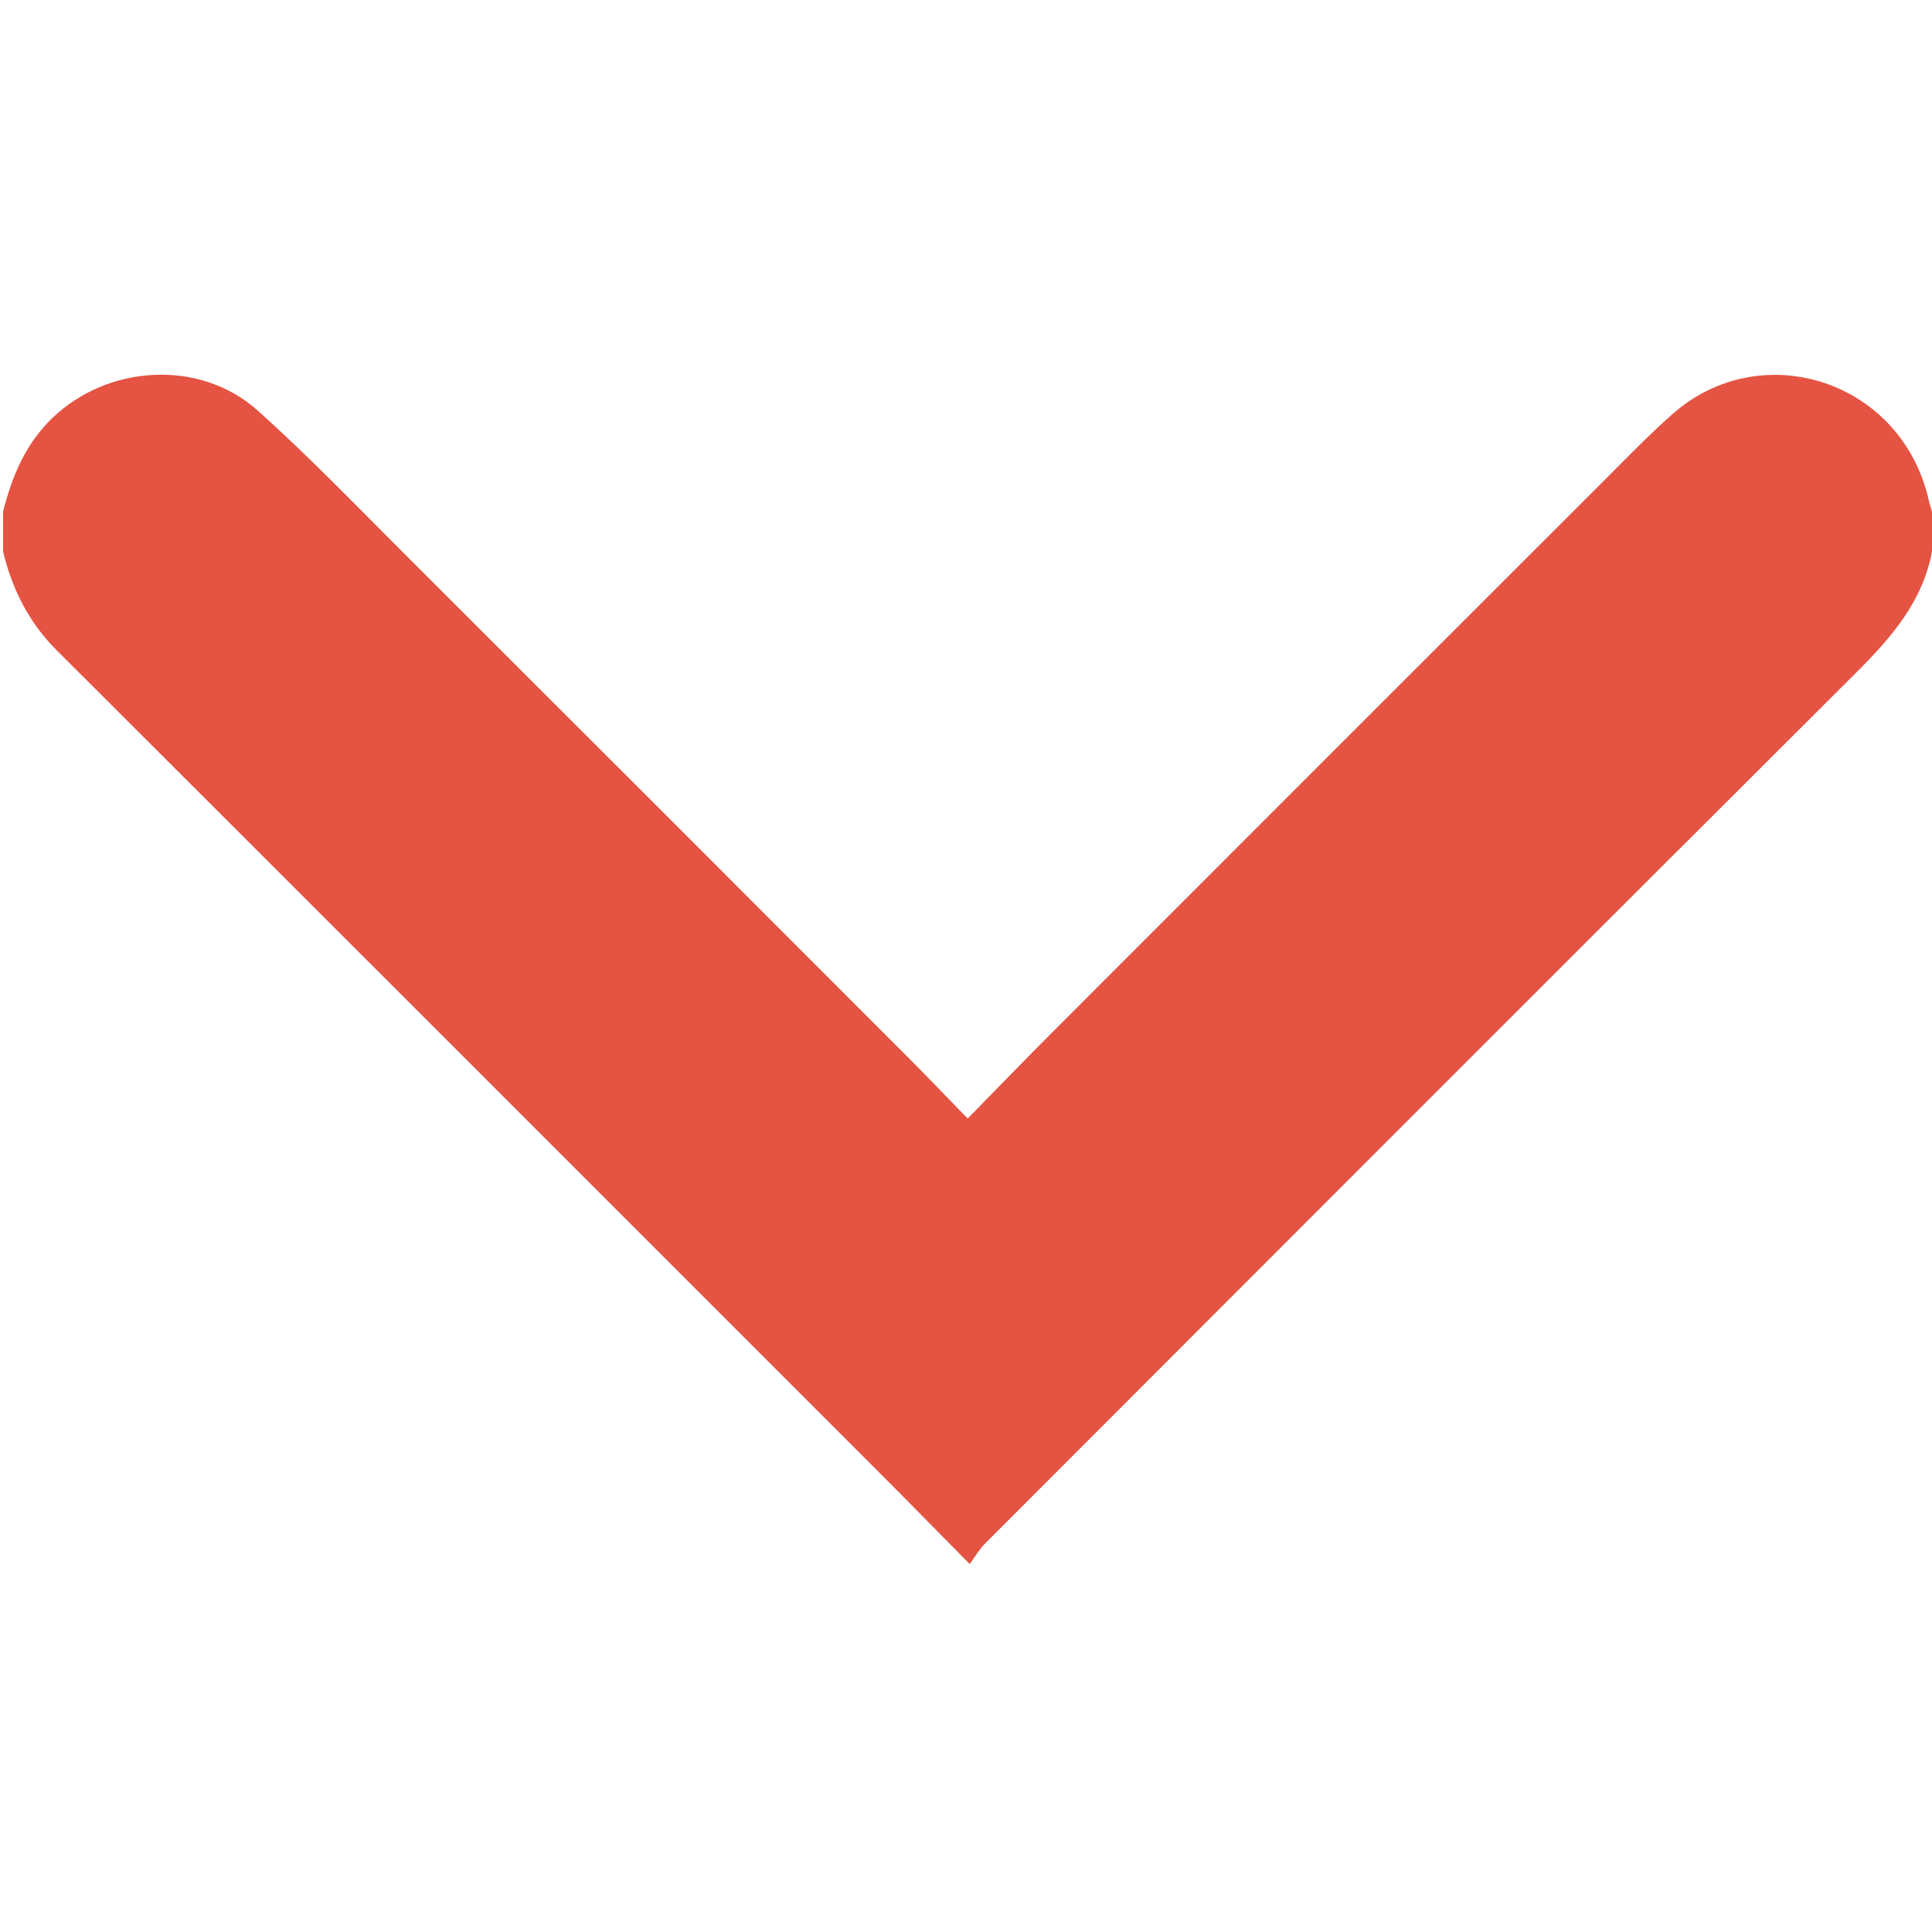 <?xml version="1.0" encoding="utf-8"?>
<!-- Generator: Adobe Illustrator 17.0.0, SVG Export Plug-In . SVG Version: 6.00 Build 0)  -->
<!DOCTYPE svg PUBLIC "-//W3C//DTD SVG 1.1//EN" "http://www.w3.org/Graphics/SVG/1.1/DTD/svg11.dtd">
<svg version="1.1" fill="#e55342" xmlns="http://www.w3.org/2000/svg" xmlns:xlink="http://www.w3.org/1999/xlink" x="0px" y="0px"
	 width="627px" height="626px" viewBox="0 0 627 626" enable-background="new 0 0 627 626" xml:space="preserve">
<g>
	<g>
		<path d="M1,166c2.863-11.254,7.123-21.668,15.695-30.057c17.99-17.607,48.094-19.568,66.892-2.745
			c16.725,14.967,32.315,31.216,48.218,47.087c54.097,53.989,108.12,108.053,162.146,162.113
			c6.562,6.566,12.974,13.282,20.099,20.589c9.683-9.874,18.674-19.192,27.826-28.351c59.789-59.834,119.602-119.642,179.436-179.43
			c7.062-7.057,14.015-14.259,21.495-20.855c28.908-25.491,74.569-10.87,83.222,28.335c0.248,1.122,0.644,2.211,0.97,3.315
			c0,4.333,0,8.667,0,13c-3.087,16.392-13.355,28.058-24.756,39.424c-94.346,94.06-188.489,188.324-282.653,282.566
			c-1.736,1.738-2.98,3.967-4.893,6.563c-10.894-11.025-20.531-20.877-30.275-30.622
			c-88.664-88.678-177.315-177.369-266.071-265.954C9.3,201.944,3.965,191.188,1,179C1,174.667,1,170.333,1,166z"/>
	</g>
</g>
</svg>
